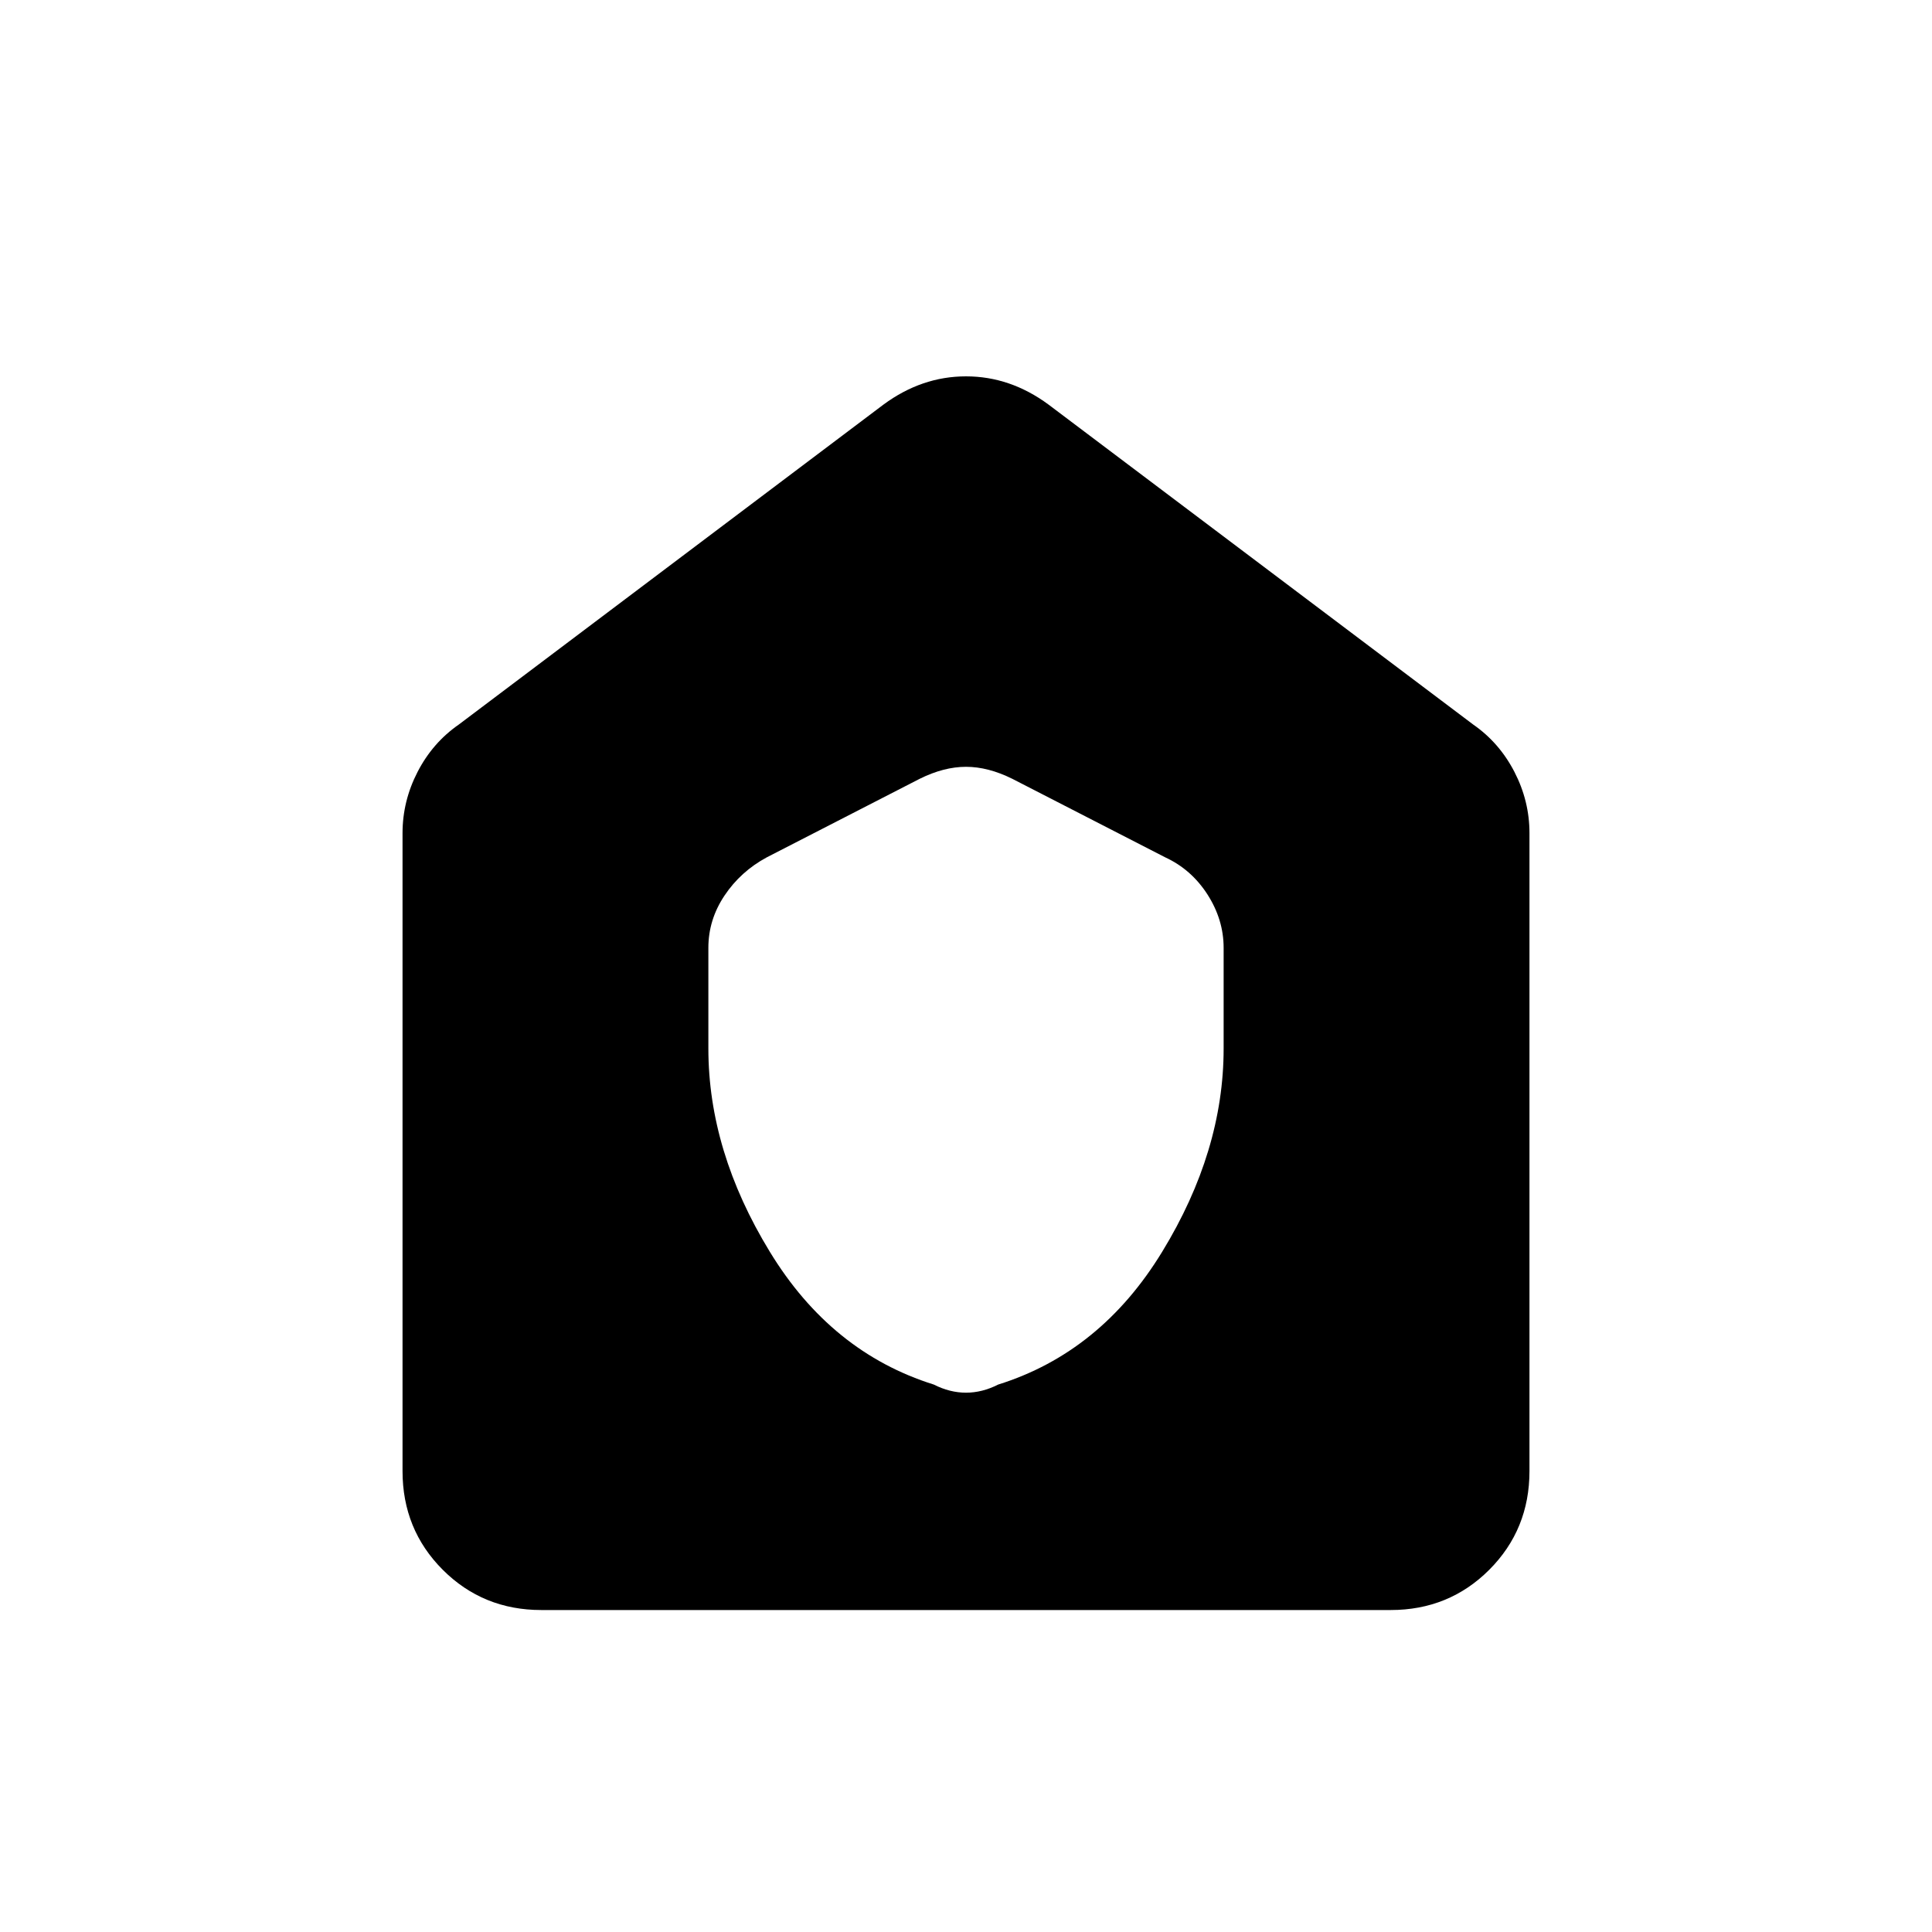 <svg xmlns="http://www.w3.org/2000/svg" height="20" width="20"><path d="M7.333 10.854q0 1.063.636 2.104.635 1.042 1.698 1.375.083.042.166.063.084.021.167.021t.167-.021q.083-.021.166-.063 1.063-.333 1.698-1.375.636-1.041.636-2.104V9.812q0-.291-.167-.552-.167-.26-.438-.385l-1.583-.813q-.25-.124-.479-.124-.229 0-.479.124l-1.583.813q-.271.146-.438.396-.167.25-.167.541Zm-1.729 5.813q-.604 0-1.021-.417-.416-.417-.416-1.021V8.625q0-.333.156-.635t.427-.49l4.396-3.312q.396-.292.854-.292.458 0 .854.292L15.25 7.5q.271.188.427.49.156.302.156.635v6.604q0 .604-.416 1.021-.417.417-1.021.417Z"/></svg>